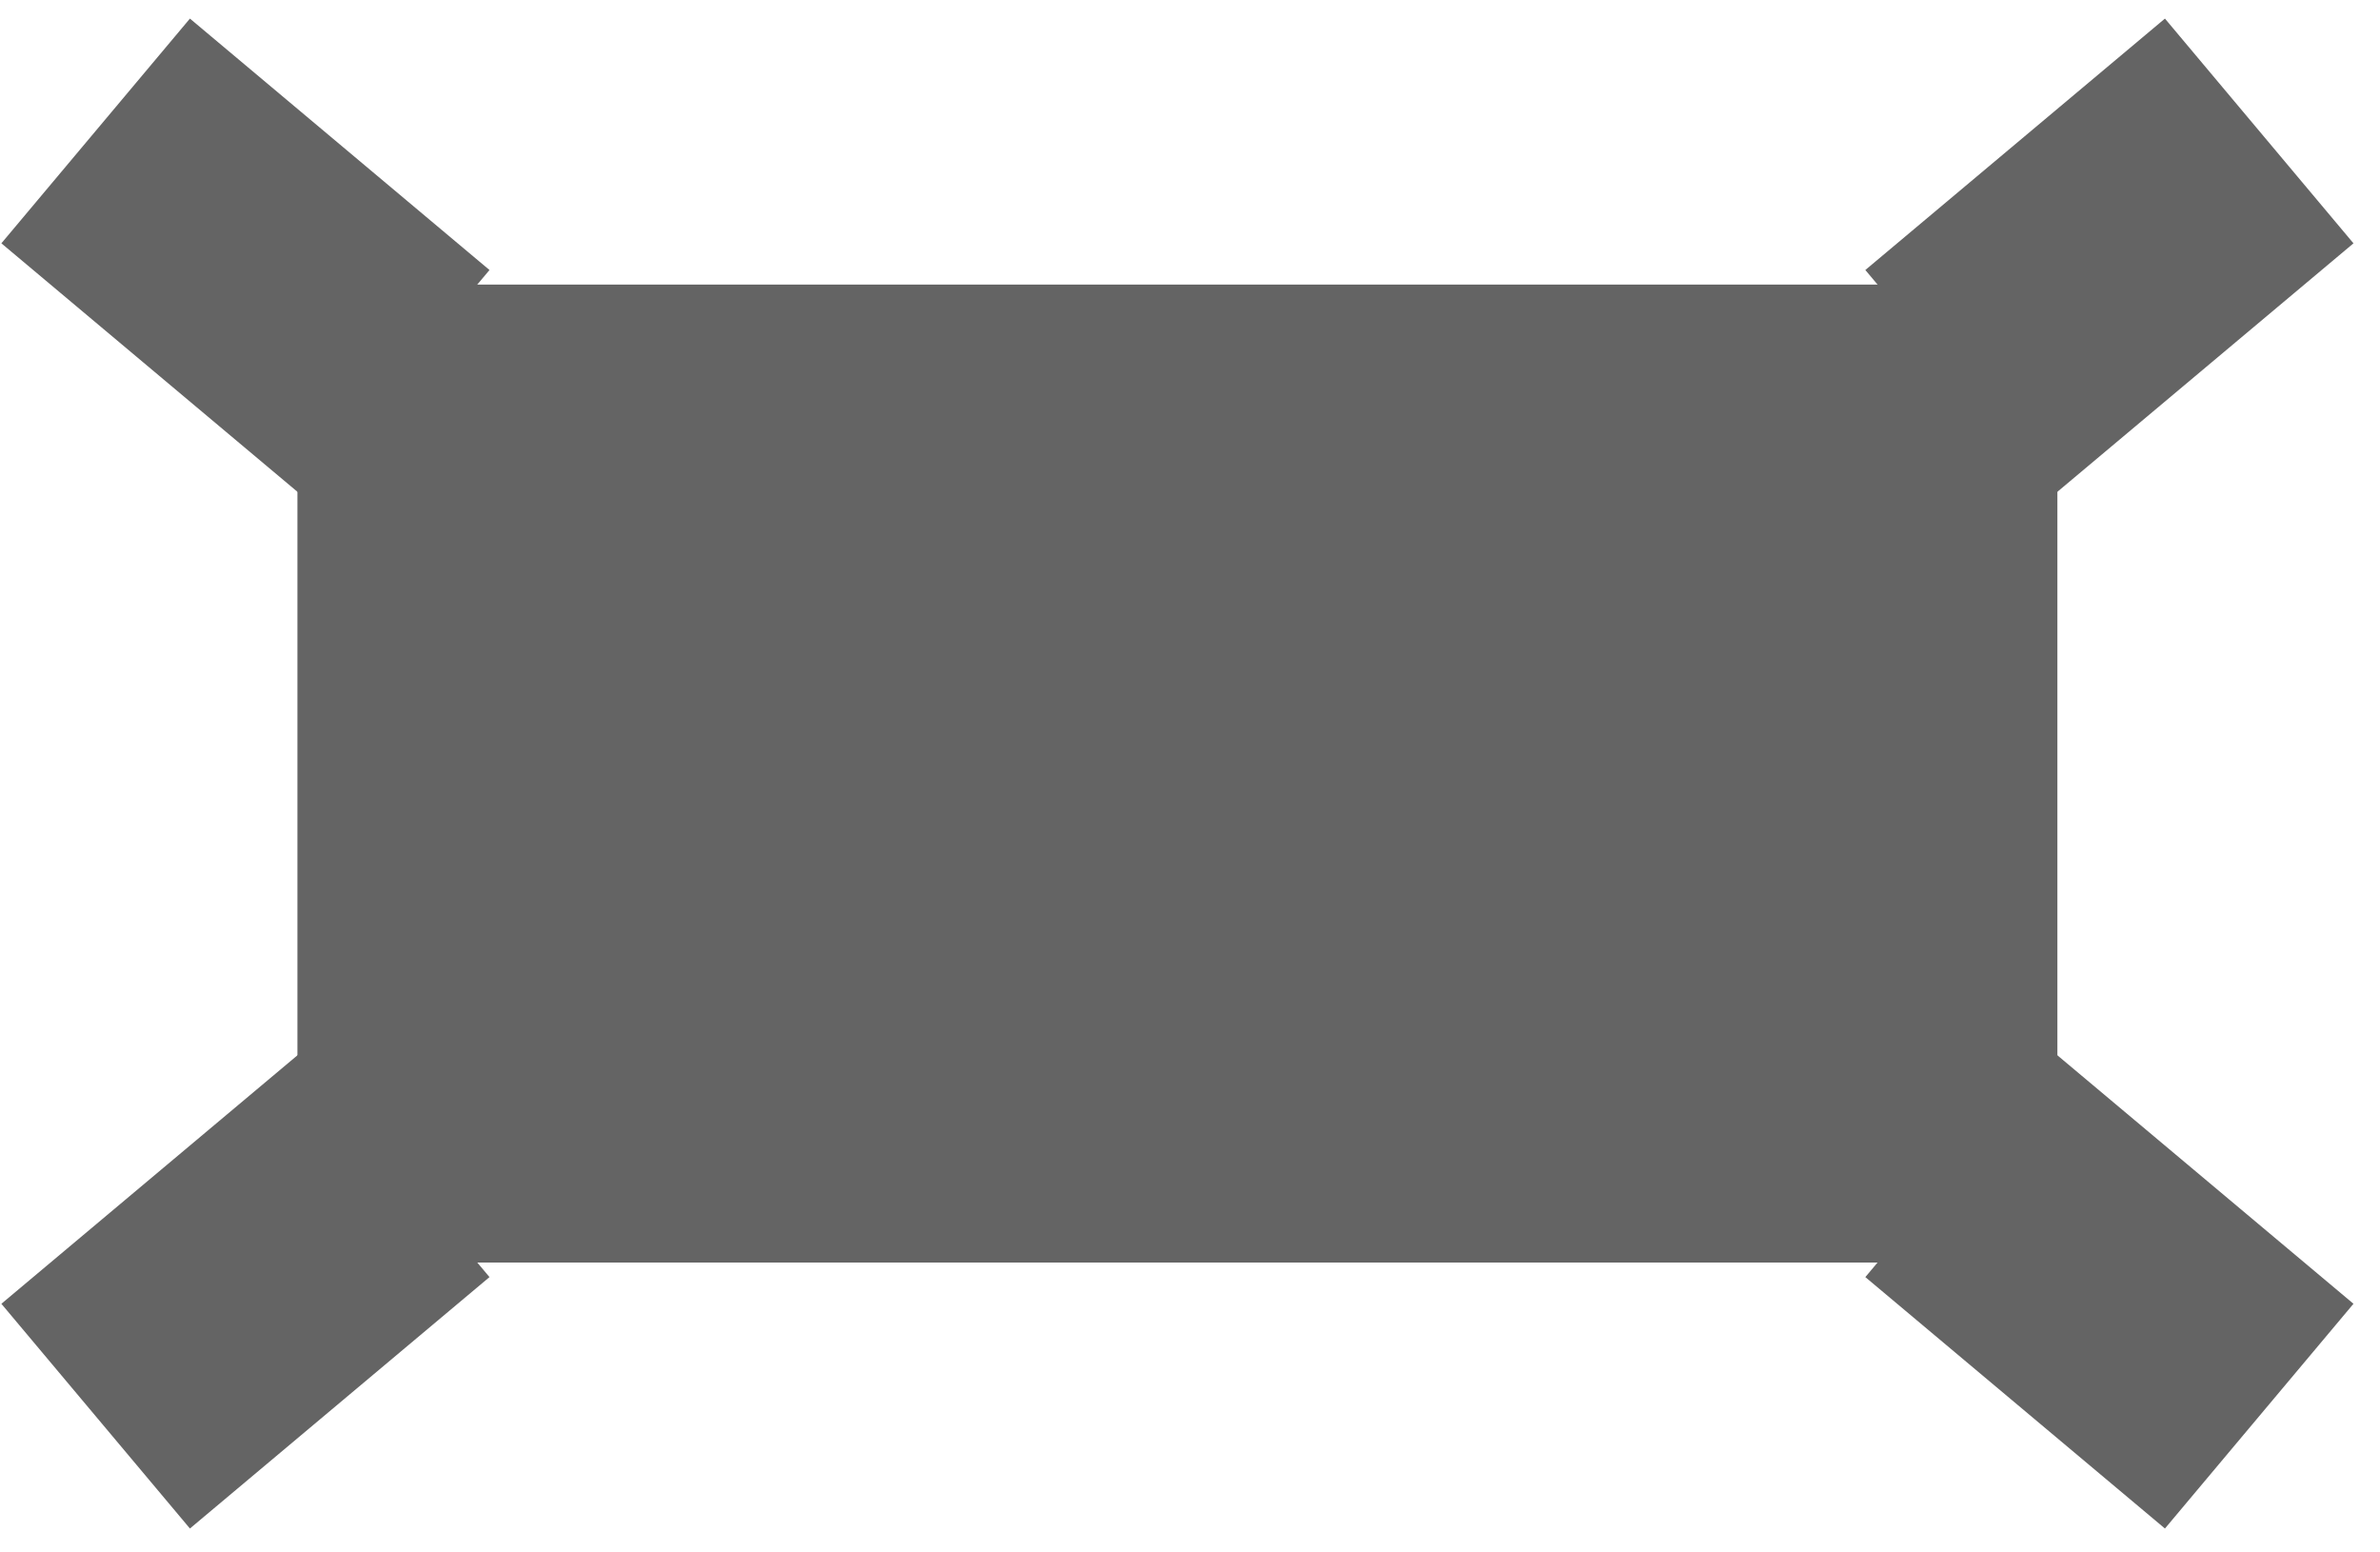 <?xml version="1.0" encoding="utf-8"?>
<!-- Generator: Adobe Illustrator 13.0.0, SVG Export Plug-In  -->
<!DOCTYPE svg PUBLIC "-//W3C//DTD SVG 1.1//EN" "http://www.w3.org/Graphics/SVG/1.1/DTD/svg11.dtd">
<svg version="1.1"
	 xmlns="http://www.w3.org/2000/svg" xmlns:xlink="http://www.w3.org/1999/xlink" xmlns:a="http://ns.adobe.com/AdobeSVGViewerExtensions/3.0/"
	 x="0px" y="0px" width="69px" height="45px" viewBox="-0.04 -0.539 69 45" enable-background="new -0.04 -0.539 69 45"
	 xml:space="preserve">
<defs>
</defs>
<rect x="11.418" y="10.545" fill="#646464" stroke="#646464" stroke-width="5.67" width="45.354" height="22.678"/>
<line fill="#646464" stroke="#646464" stroke-width="8.504" x1="65.458" y1="3.257" x2="56.772" y2="10.545"/>
<line fill="#646464" stroke="#646464" stroke-width="8.504" x1="2.733" y1="3.257" x2="11.418" y2="10.545"/>
<line fill="#646464" stroke="#646464" stroke-width="8.504" x1="65.458" y1="40.511" x2="56.772" y2="33.223"/>
<line fill="#646464" stroke="#646464" stroke-width="8.504" x1="2.733" y1="40.511" x2="11.418" y2="33.223"/>
</svg>
